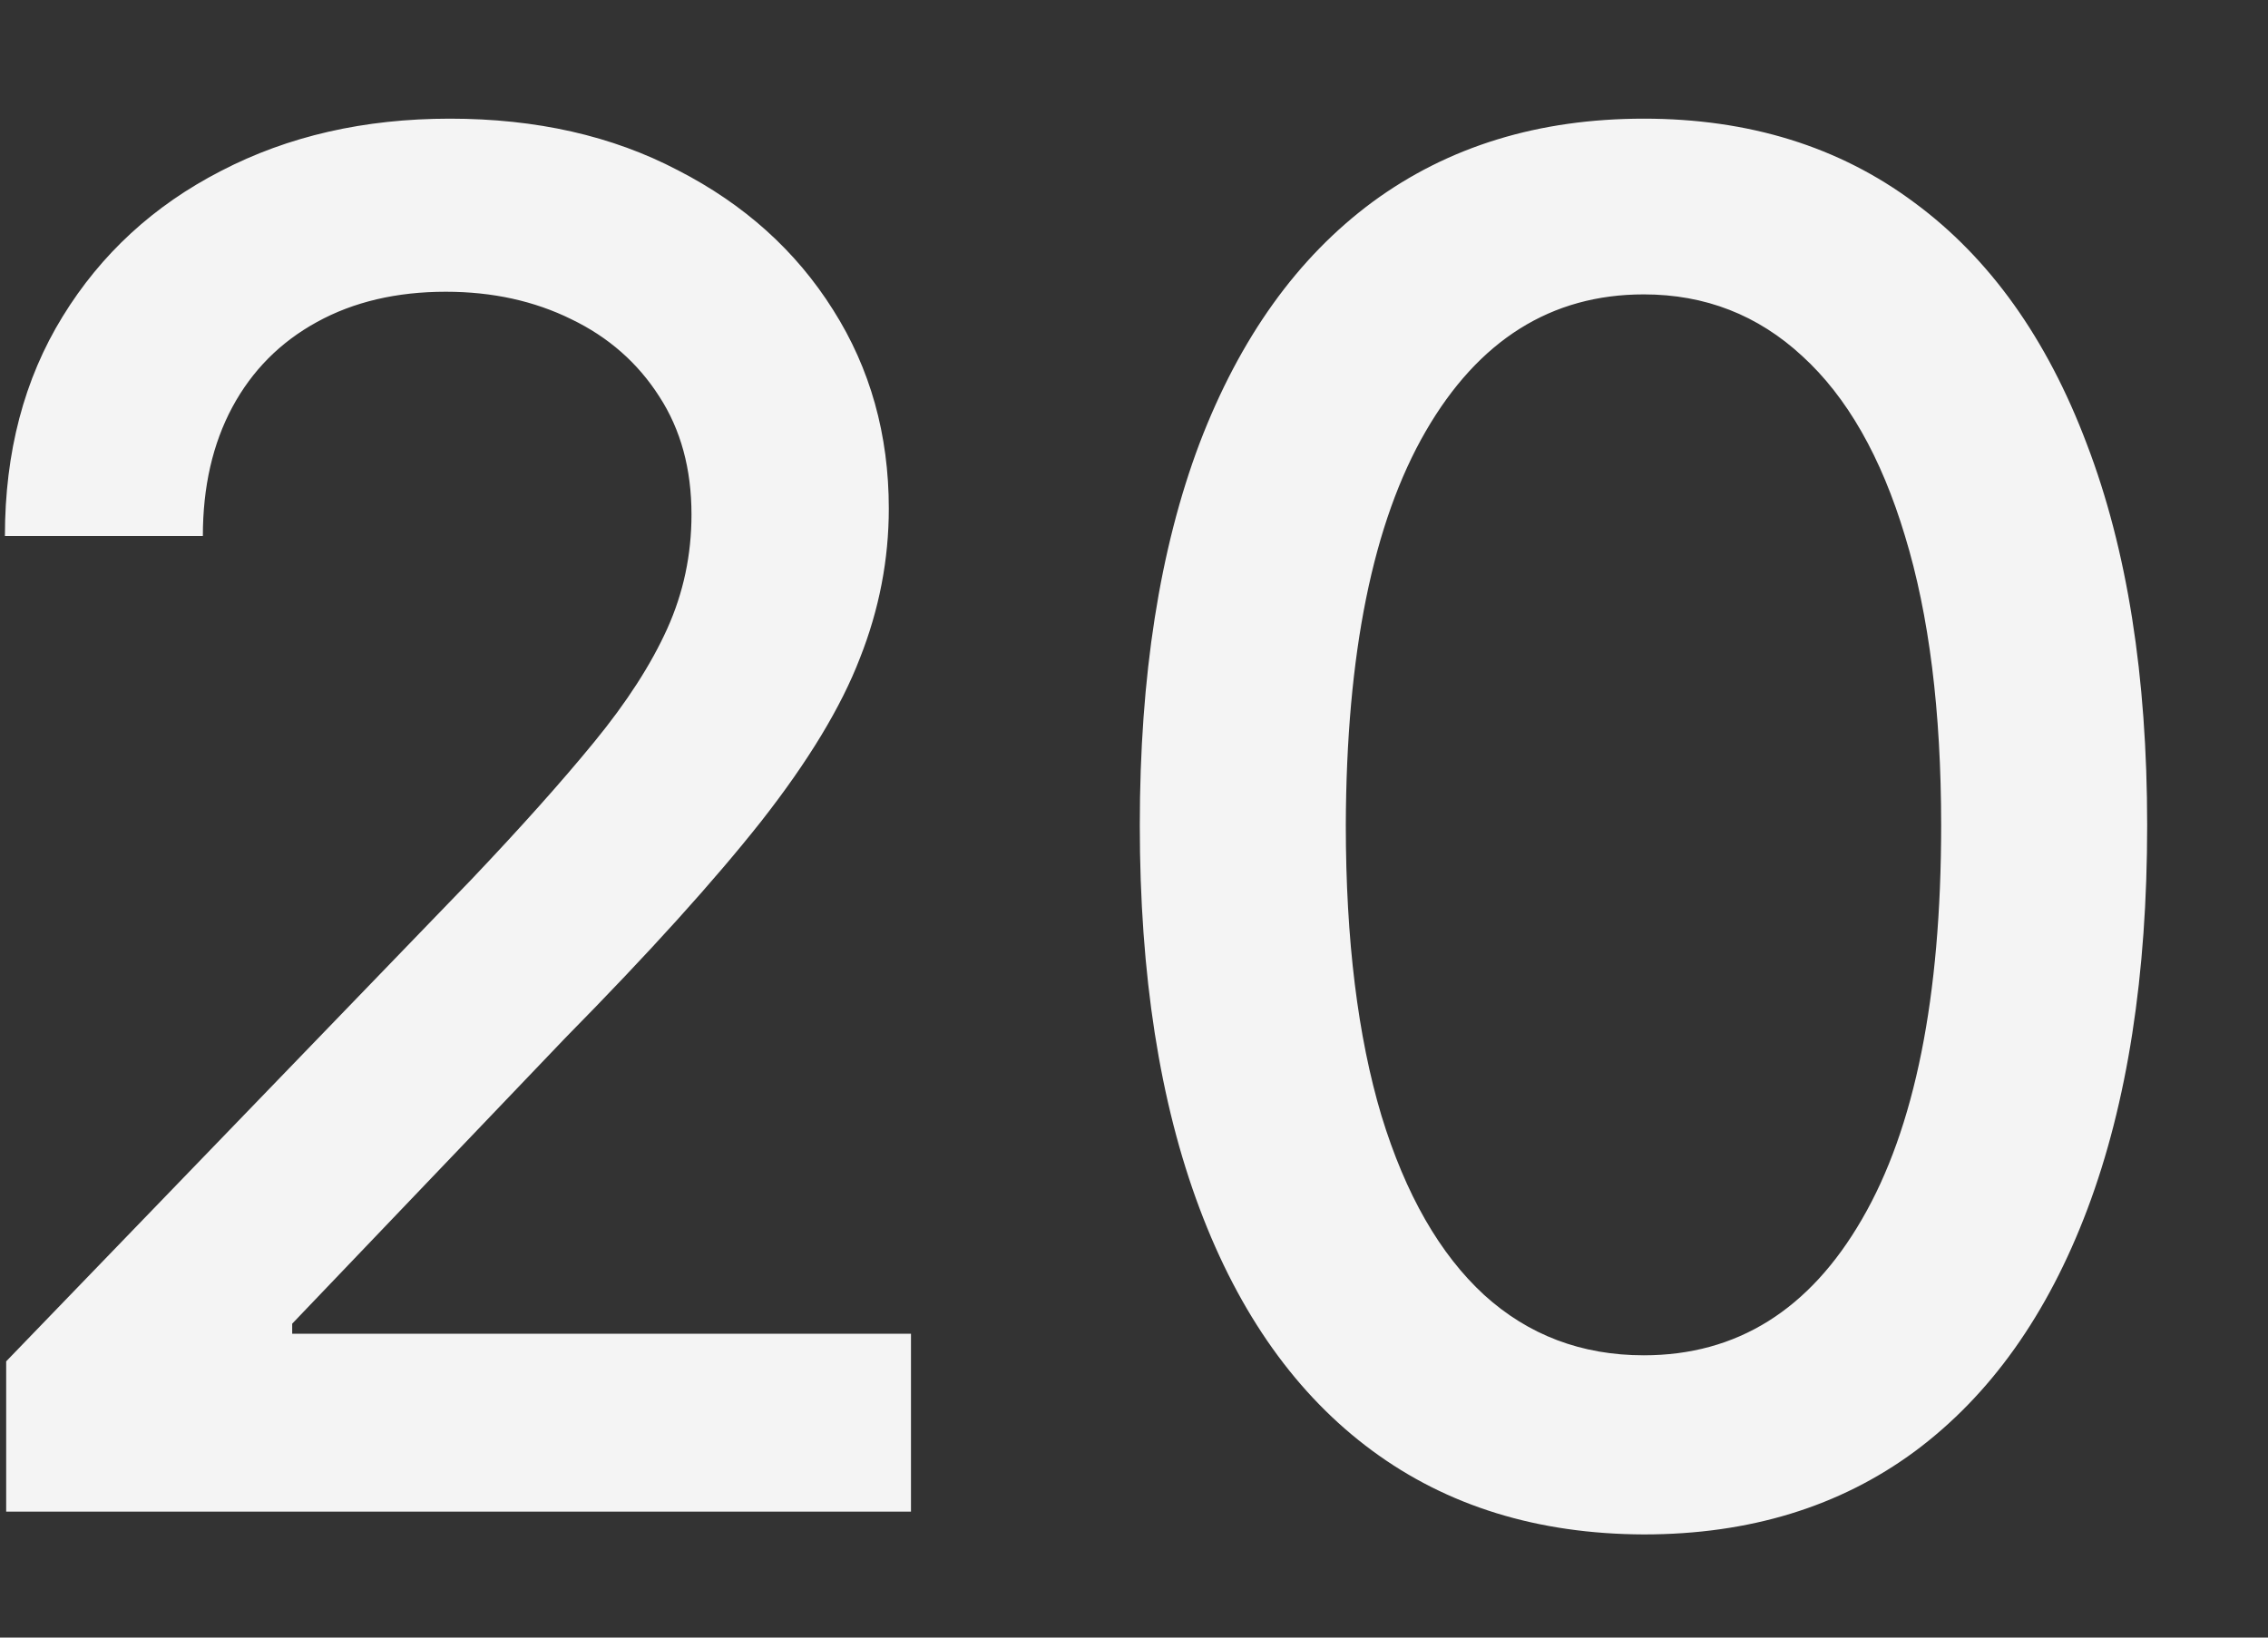 <svg width="18" height="13" viewBox="0 0 18 13" fill="none" xmlns="http://www.w3.org/2000/svg">
<rect x="0" y="0" width="18" height="13" fill="#333333" stroke="none"/>
<path d="M0.049 12V10.807L3.741 6.982C4.135 6.567 4.46 6.203 4.716 5.89C4.975 5.574 5.168 5.274 5.296 4.99C5.424 4.706 5.488 4.404 5.488 4.085C5.488 3.722 5.403 3.41 5.232 3.147C5.062 2.881 4.829 2.676 4.534 2.534C4.24 2.389 3.908 2.316 3.538 2.316C3.148 2.316 2.807 2.396 2.516 2.556C2.224 2.716 2.001 2.941 1.844 3.232C1.688 3.523 1.61 3.864 1.61 4.255H0.039C0.039 3.591 0.191 3.01 0.497 2.513C0.802 2.016 1.221 1.631 1.754 1.357C2.287 1.08 2.892 0.942 3.57 0.942C4.256 0.942 4.859 1.078 5.381 1.352C5.907 1.622 6.317 1.991 6.612 2.46C6.907 2.925 7.054 3.451 7.054 4.037C7.054 4.441 6.978 4.837 6.825 5.224C6.676 5.612 6.415 6.043 6.042 6.519C5.669 6.991 5.151 7.565 4.487 8.239L2.319 10.508V10.588H7.23V12H0.049ZM13.046 12.181C12.205 12.178 11.486 11.956 10.889 11.515C10.293 11.075 9.836 10.434 9.52 9.592C9.204 8.751 9.046 7.737 9.046 6.551C9.046 5.368 9.204 4.358 9.52 3.52C9.84 2.682 10.298 2.043 10.895 1.602C11.495 1.162 12.212 0.942 13.046 0.942C13.881 0.942 14.597 1.164 15.193 1.608C15.79 2.048 16.246 2.687 16.562 3.525C16.882 4.36 17.041 5.368 17.041 6.551C17.041 7.74 16.884 8.756 16.567 9.598C16.251 10.436 15.795 11.077 15.198 11.521C14.602 11.961 13.885 12.181 13.046 12.181ZM13.046 10.759C13.785 10.759 14.362 10.398 14.778 9.678C15.197 8.957 15.406 7.914 15.406 6.551C15.406 5.645 15.31 4.88 15.119 4.255C14.93 3.626 14.659 3.151 14.304 2.827C13.952 2.501 13.533 2.337 13.046 2.337C12.311 2.337 11.734 2.7 11.315 3.424C10.896 4.148 10.685 5.191 10.681 6.551C10.681 7.46 10.776 8.229 10.964 8.857C11.155 9.482 11.427 9.956 11.779 10.28C12.13 10.599 12.553 10.759 13.046 10.759Z" fill="#F4F4F4"/>
</svg>
